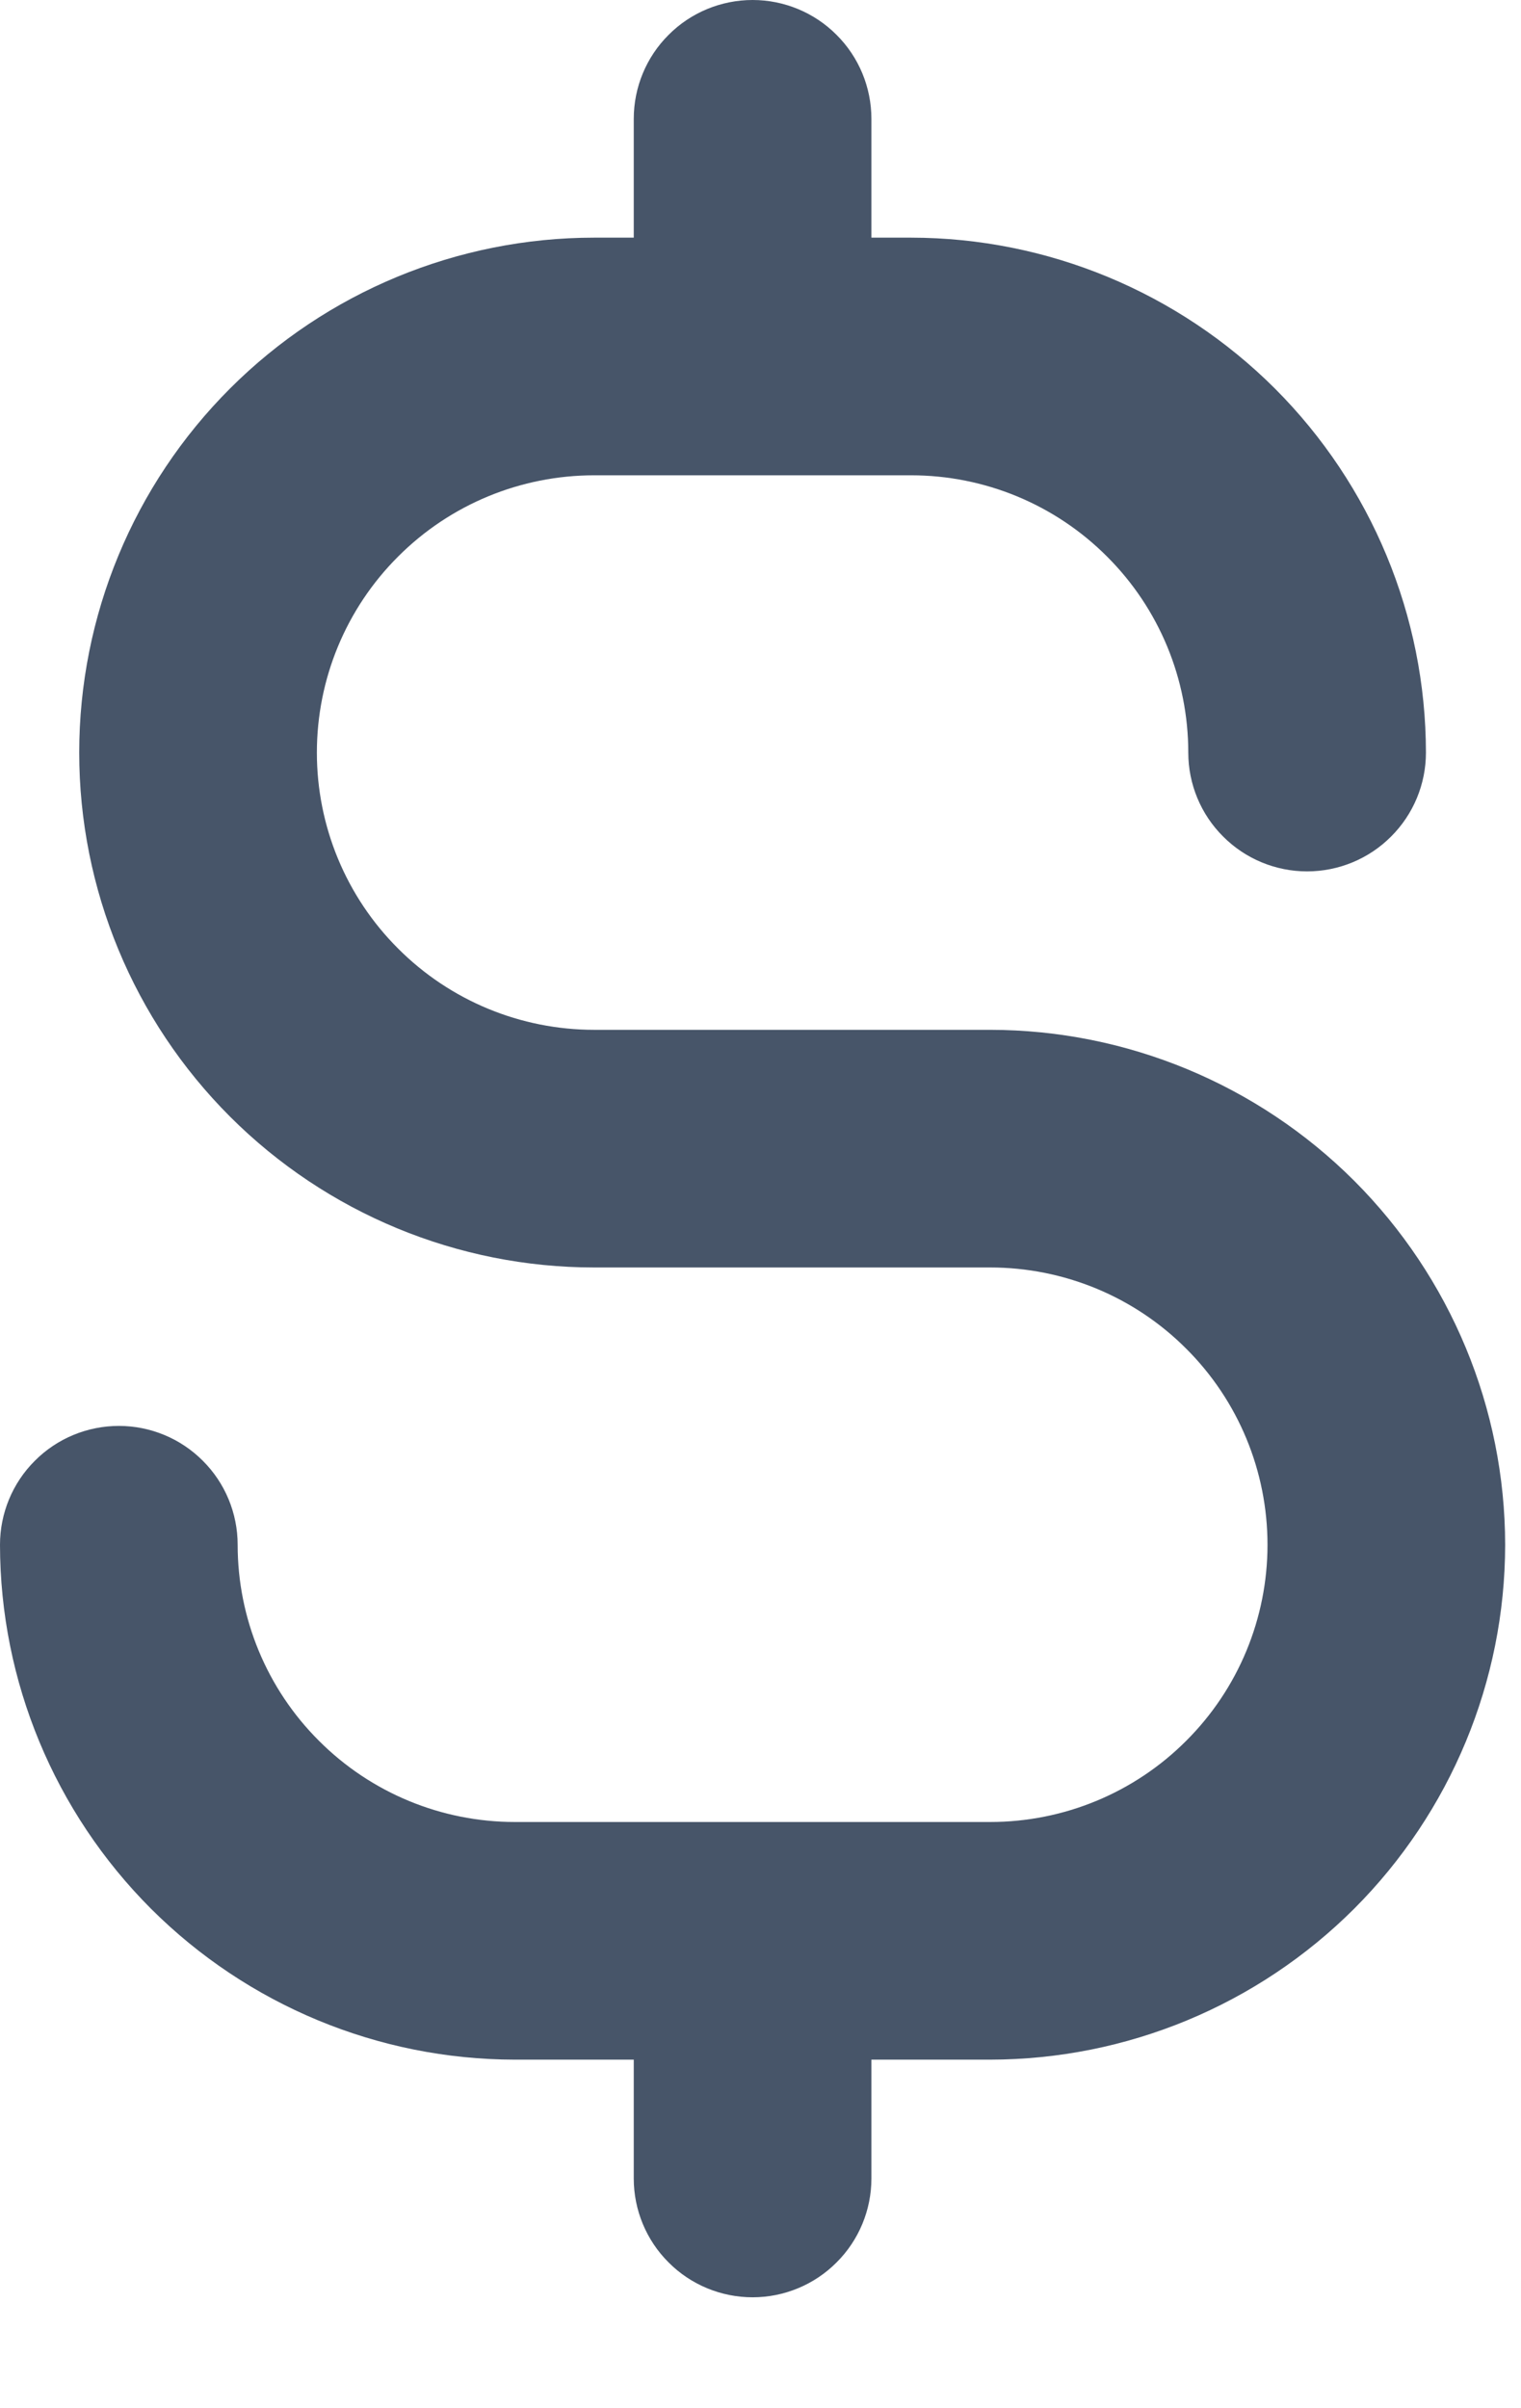 <svg preserveAspectRatio="none" width="100%" height="100%" overflow="visible" style="display: block;" viewBox="0 0 12 19" fill="none" xmlns="http://www.w3.org/2000/svg">
<path id="Vector" d="M11.875 12.188C11.874 13.265 11.445 14.297 10.684 15.059C9.922 15.82 8.89 16.249 7.812 16.25H6.875V17.188C6.875 17.436 6.776 17.675 6.6 17.85C6.425 18.026 6.186 18.125 5.938 18.125C5.689 18.125 5.45 18.026 5.275 17.85C5.099 17.675 5 17.436 5 17.188V16.25H4.062C2.985 16.249 1.953 15.82 1.191 15.059C0.43 14.297 0.001 13.265 0 12.188C0 11.939 0.099 11.7 0.275 11.525C0.45 11.349 0.689 11.25 0.938 11.25C1.186 11.25 1.425 11.349 1.6 11.525C1.776 11.7 1.875 11.939 1.875 12.188C1.875 12.768 2.105 13.324 2.516 13.734C2.926 14.145 3.482 14.375 4.062 14.375H7.812C8.393 14.375 8.949 14.145 9.359 13.734C9.77 13.324 10 12.768 10 12.188C10 11.607 9.77 11.051 9.359 10.641C8.949 10.23 8.393 10 7.812 10H4.688C3.61 10 2.577 9.572 1.815 8.81C1.053 8.048 0.625 7.015 0.625 5.938C0.625 4.86 1.053 3.827 1.815 3.065C2.577 2.303 3.61 1.875 4.688 1.875H5V0.938C5 0.689 5.099 0.45 5.275 0.275C5.45 0.099 5.689 0 5.938 0C6.186 0 6.425 0.099 6.6 0.275C6.776 0.45 6.875 0.689 6.875 0.938V1.875H7.188C8.265 1.876 9.297 2.305 10.059 3.066C10.82 3.828 11.249 4.86 11.25 5.938C11.25 6.186 11.151 6.425 10.975 6.6C10.8 6.776 10.561 6.875 10.312 6.875C10.064 6.875 9.825 6.776 9.65 6.6C9.474 6.425 9.375 6.186 9.375 5.938C9.375 5.357 9.145 4.801 8.734 4.391C8.324 3.98 7.768 3.75 7.188 3.75H4.688C4.107 3.75 3.551 3.98 3.141 4.391C2.73 4.801 2.5 5.357 2.5 5.938C2.5 6.518 2.73 7.074 3.141 7.484C3.551 7.895 4.107 8.125 4.688 8.125H7.812C8.89 8.126 9.922 8.555 10.684 9.316C11.445 10.078 11.874 11.11 11.875 12.188Z" fill="#475569"/>
</svg>
